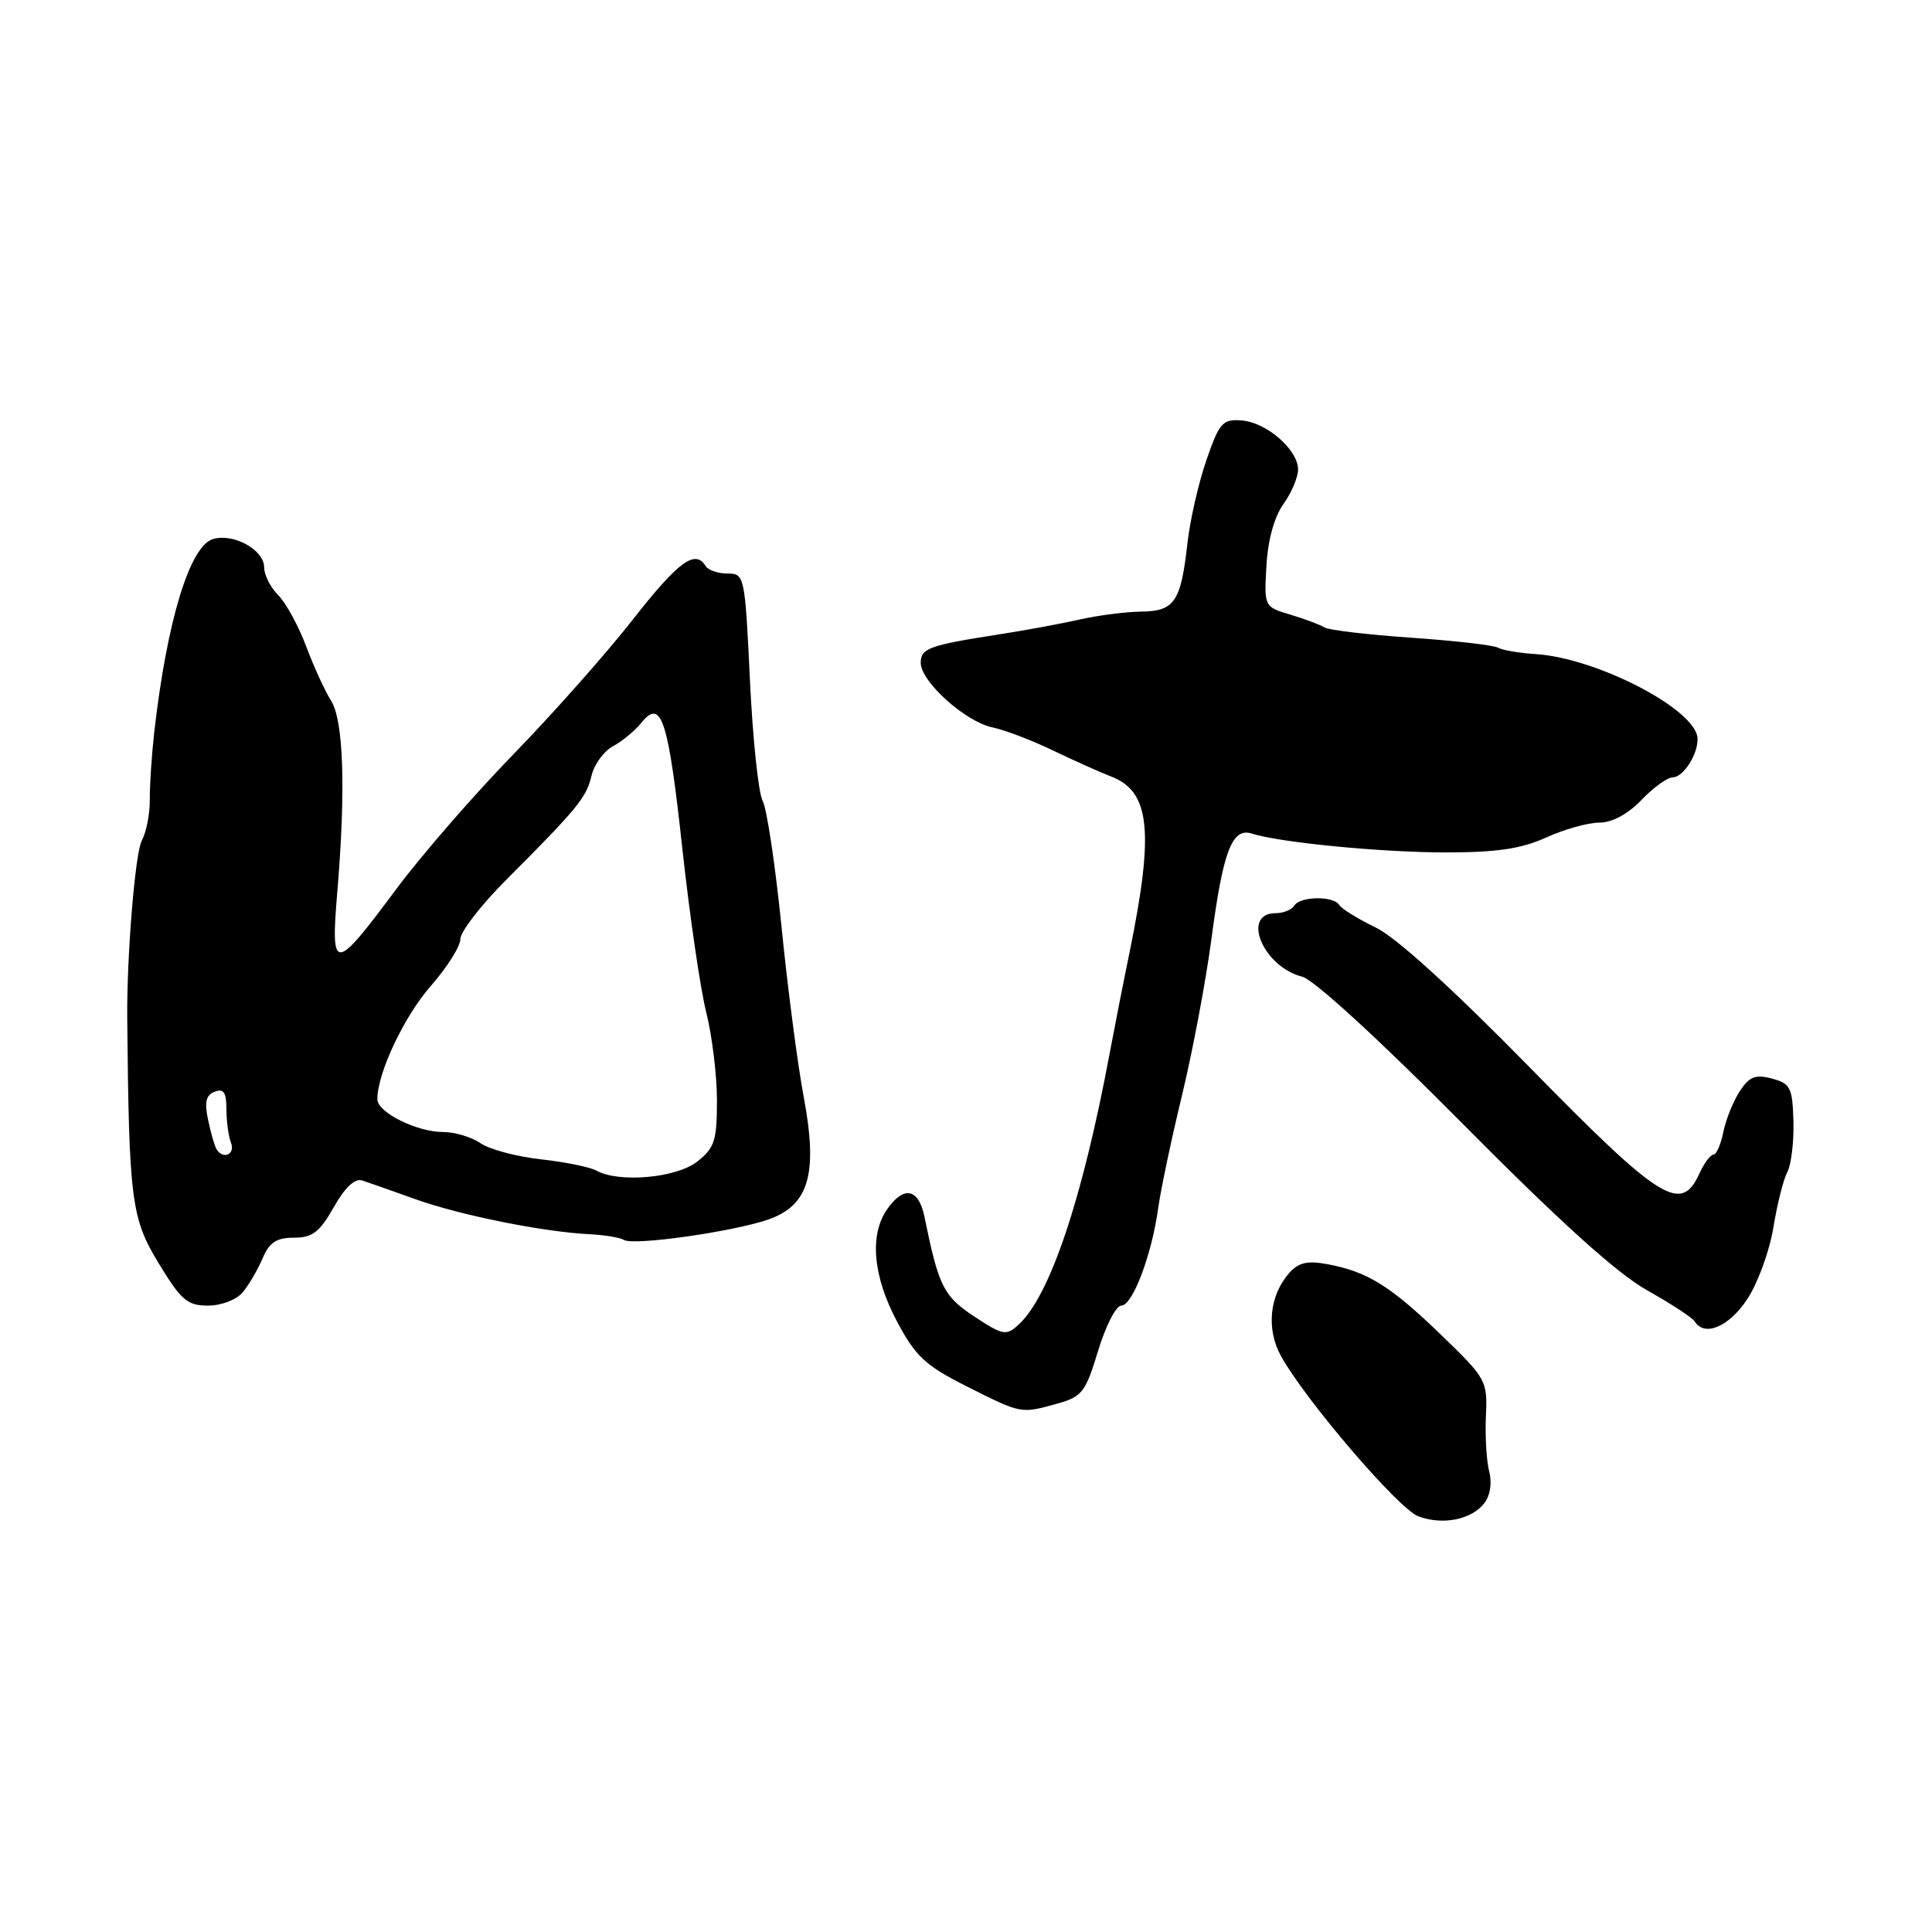 <?xml version="1.0" encoding="UTF-8" standalone="no"?>
<!DOCTYPE svg PUBLIC "-//W3C//DTD SVG 1.1//EN" "http://www.w3.org/Graphics/SVG/1.1/DTD/svg11.dtd" >
<svg xmlns="http://www.w3.org/2000/svg" xmlns:xlink="http://www.w3.org/1999/xlink" version="1.1" viewBox="0 0 256 256">
 <g >
 <path fill="currentColor"
d=" M 196.68 199.18 C 197.46 198.18 197.72 196.49 197.33 195.00 C 196.97 193.62 196.77 190.32 196.89 187.66 C 197.11 182.95 196.95 182.67 190.98 176.90 C 184.25 170.40 181.22 168.51 175.93 167.52 C 173.24 167.01 172.07 167.28 170.83 168.68 C 168.20 171.65 167.76 176.11 169.74 179.69 C 172.95 185.50 185.32 199.94 187.93 200.92 C 191.16 202.13 194.98 201.37 196.68 199.18 Z  M 140.09 185.99 C 143.38 185.08 143.84 184.48 145.50 179.00 C 146.50 175.70 147.88 173.00 148.58 173.00 C 150.07 173.00 152.62 166.28 153.47 160.06 C 153.81 157.62 155.23 150.87 156.64 145.06 C 158.04 139.25 159.80 129.90 160.54 124.29 C 162.06 112.77 163.27 109.63 165.85 110.45 C 169.59 111.64 182.95 112.94 191.50 112.95 C 198.35 112.95 201.54 112.48 204.86 110.98 C 207.26 109.89 210.44 109.00 211.92 109.00 C 213.62 109.00 215.69 107.88 217.50 106.00 C 219.08 104.35 220.95 103.00 221.65 103.00 C 223.06 103.00 225.04 99.87 224.93 97.82 C 224.72 94.00 211.63 87.20 203.49 86.67 C 201.28 86.53 199.03 86.14 198.49 85.82 C 197.94 85.49 192.78 84.90 187.00 84.50 C 181.22 84.10 176.05 83.49 175.50 83.14 C 174.95 82.79 172.93 82.03 171.00 81.45 C 167.50 80.40 167.50 80.40 167.81 74.95 C 168.00 71.56 168.85 68.48 170.06 66.79 C 171.13 65.30 172.00 63.24 172.00 62.21 C 172.00 59.60 167.81 55.95 164.51 55.71 C 162.00 55.52 161.57 56.00 159.85 60.98 C 158.81 64.00 157.68 68.95 157.34 71.98 C 156.48 79.74 155.63 80.99 151.21 81.04 C 149.17 81.07 145.47 81.54 143.00 82.10 C 140.53 82.66 135.80 83.53 132.50 84.04 C 123.10 85.50 122.00 85.90 122.00 87.82 C 122.00 90.31 127.89 95.62 131.50 96.38 C 133.15 96.73 136.75 98.10 139.50 99.43 C 142.25 100.75 145.75 102.32 147.27 102.91 C 152.38 104.88 152.94 110.17 149.71 126.00 C 148.86 130.12 147.67 136.20 147.05 139.50 C 143.42 158.94 139.10 171.79 134.93 175.56 C 133.32 177.02 132.86 176.93 129.09 174.44 C 125.02 171.75 124.38 170.47 122.50 161.25 C 121.73 157.47 119.77 157.06 117.56 160.22 C 115.18 163.61 115.66 169.09 118.86 175.11 C 121.33 179.75 122.61 180.94 128.11 183.71 C 135.37 187.36 135.24 187.34 140.09 185.99 Z  M 231.51 172.16 C 232.91 170.05 234.46 165.80 234.97 162.71 C 235.47 159.62 236.31 156.28 236.83 155.30 C 237.35 154.31 237.71 151.28 237.64 148.57 C 237.51 144.11 237.24 143.57 234.80 142.92 C 232.61 142.33 231.80 142.65 230.52 144.60 C 229.66 145.93 228.68 148.36 228.35 150.00 C 228.02 151.65 227.43 153.00 227.04 153.00 C 226.64 153.00 225.81 154.12 225.18 155.50 C 222.75 160.84 220.07 159.16 202.74 141.48 C 192.51 131.04 184.99 124.20 182.29 122.90 C 179.93 121.76 177.76 120.42 177.45 119.91 C 176.69 118.68 172.27 118.75 171.50 120.00 C 171.16 120.55 170.06 121.00 169.05 121.00 C 164.40 121.00 167.37 128.12 172.56 129.42 C 174.09 129.81 182.78 137.77 193.82 148.91 C 206.71 161.91 214.28 168.75 218.25 170.97 C 221.41 172.74 224.25 174.60 224.56 175.10 C 225.85 177.18 229.10 175.81 231.51 172.16 Z  M 32.15 171.25 C 32.96 170.29 34.14 168.26 34.79 166.75 C 35.69 164.62 36.64 164.00 38.95 164.00 C 41.40 164.00 42.35 163.27 44.22 159.97 C 45.70 157.34 47.02 156.10 48.00 156.42 C 48.83 156.69 52.01 157.81 55.07 158.91 C 60.96 161.02 72.05 163.25 78.12 163.54 C 80.11 163.64 82.16 163.98 82.68 164.30 C 83.94 165.08 97.02 163.23 101.75 161.61 C 107.21 159.73 108.42 155.56 106.48 145.26 C 105.68 140.99 104.36 130.86 103.55 122.75 C 102.73 114.63 101.61 107.14 101.05 106.10 C 100.49 105.06 99.74 97.86 99.37 90.10 C 98.71 76.27 98.65 76.00 96.41 76.00 C 95.15 76.00 93.84 75.55 93.50 75.00 C 92.11 72.75 89.88 74.40 83.85 82.10 C 80.36 86.56 73.22 94.61 68.00 99.98 C 62.77 105.35 55.80 113.38 52.50 117.82 C 44.26 128.90 43.80 128.92 44.69 118.23 C 45.83 104.66 45.53 95.46 43.86 92.83 C 43.05 91.55 41.56 88.30 40.56 85.62 C 39.55 82.93 37.89 79.89 36.87 78.87 C 35.84 77.84 35.00 76.18 35.00 75.17 C 35.00 72.84 30.88 70.59 28.19 71.44 C 25.12 72.41 22.11 82.36 20.44 97.00 C 20.10 100.03 19.83 104.04 19.85 105.93 C 19.87 107.81 19.39 110.28 18.78 111.41 C 17.90 113.05 16.78 126.84 16.86 135.00 C 17.09 158.98 17.40 161.41 20.97 167.30 C 23.99 172.29 24.81 173.00 27.56 173.00 C 29.32 173.00 31.33 172.23 32.15 171.25 Z  M 79.00 155.10 C 78.17 154.64 74.86 153.97 71.64 153.61 C 68.41 153.25 64.83 152.29 63.67 151.48 C 62.50 150.67 60.28 150.00 58.73 150.00 C 55.23 150.00 50.00 147.40 50.00 145.65 C 50.00 142.19 53.56 134.65 57.08 130.65 C 59.23 128.20 61.00 125.40 61.00 124.43 C 61.00 123.47 63.73 119.93 67.07 116.59 C 76.55 107.09 77.70 105.69 78.38 102.78 C 78.74 101.28 80.01 99.53 81.22 98.88 C 82.43 98.24 84.13 96.83 85.00 95.75 C 87.64 92.49 88.55 95.30 90.42 112.50 C 91.38 121.30 92.80 131.04 93.58 134.14 C 94.36 137.25 95.00 142.50 95.00 145.82 C 95.00 151.15 94.69 152.10 92.37 153.93 C 89.61 156.09 81.98 156.77 79.00 155.10 Z  M 28.68 152.25 C 28.43 151.84 27.93 150.09 27.57 148.38 C 27.07 146.04 27.29 145.10 28.45 144.66 C 29.63 144.20 30.00 144.75 30.00 146.95 C 30.00 148.54 30.27 150.55 30.61 151.42 C 31.21 152.98 29.53 153.70 28.68 152.25 Z "/>
</g>
</svg>